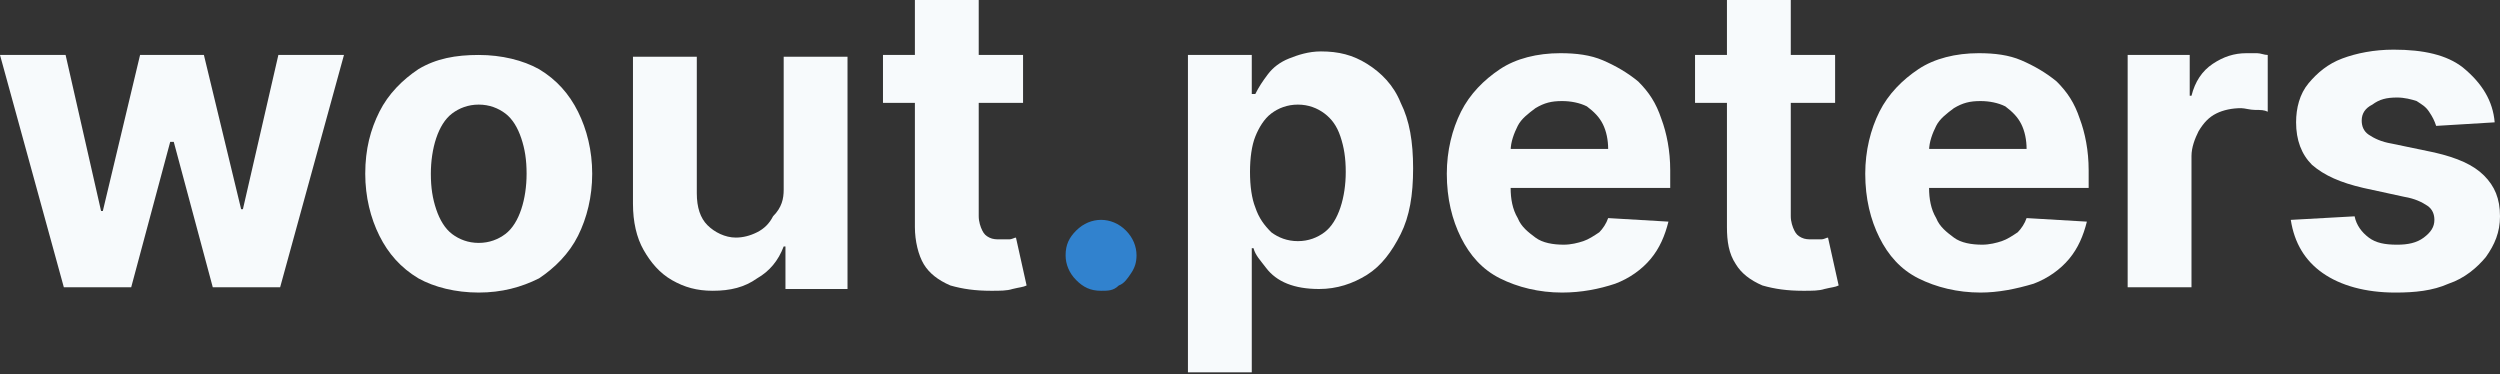 <?xml version="1.0" encoding="utf-8"?>
<!-- Generator: Adobe Illustrator 26.0.1, SVG Export Plug-In . SVG Version: 6.00 Build 0)  -->
<svg version="1.1" id="Laag_1" xmlns="http://www.w3.org/2000/svg" xmlns:xlink="http://www.w3.org/1999/xlink" x="0px" y="0px"
	 viewBox="0 0 141 21.1" style="enable-background:new 0 0 141 21.1;" xml:space="preserve">
<rect x="0" y="0" width="141" height="21.1" fill="#333333" stroke="none"/>
<style type="text/css">
	.st0{enable-background:new    ;}
	.st1{fill:#F7FAFC;}
	.st2{fill:#3182CE;}
</style>
<g id="logo" transform="translate(-232 -56)">
	<g class="st0">
		<path class="st1" d="M235.6,72.2L232,59.1h3.7l2,8.8h0.1l2.1-8.8h3.6l2.1,8.7h0.1l2-8.7h3.7l-3.6,13.1h-3.8l-2.2-8.2h-0.2
			l-2.2,8.2H235.6z"/>
		<path class="st1" d="M259,72.5c-1.3,0-2.5-0.3-3.4-0.8c-1-0.6-1.7-1.4-2.2-2.4c-0.5-1-0.8-2.2-0.8-3.5c0-1.4,0.3-2.5,0.8-3.5
			c0.5-1,1.3-1.8,2.2-2.4c1-0.6,2.1-0.8,3.4-0.8c1.3,0,2.5,0.3,3.4,0.8c1,0.6,1.7,1.4,2.2,2.4c0.5,1,0.8,2.2,0.8,3.5
			c0,1.3-0.3,2.5-0.8,3.5c-0.5,1-1.3,1.8-2.2,2.4C261.4,72.2,260.3,72.5,259,72.5z M259,69.7c0.6,0,1.1-0.2,1.5-0.5s0.7-0.8,0.9-1.4
			c0.2-0.6,0.3-1.3,0.3-2c0-0.8-0.1-1.4-0.3-2c-0.2-0.6-0.5-1.1-0.9-1.4s-0.9-0.5-1.5-0.5c-0.6,0-1.1,0.2-1.5,0.5
			c-0.4,0.3-0.7,0.8-0.9,1.4s-0.3,1.3-0.3,2c0,0.8,0.1,1.4,0.3,2c0.2,0.6,0.5,1.1,0.9,1.4C257.9,69.5,258.4,69.7,259,69.7z"/>
		<path class="st1" d="M276.2,66.7v-7.5h3.6v13.1h-3.5v-2.4h-0.1c-0.3,0.8-0.8,1.4-1.5,1.8c-0.7,0.5-1.5,0.7-2.5,0.7
			c-0.9,0-1.6-0.2-2.3-0.6c-0.7-0.4-1.2-1-1.6-1.7c-0.4-0.7-0.6-1.6-0.6-2.6v-8.3h3.6v7.7c0,0.8,0.2,1.4,0.6,1.8
			c0.4,0.4,1,0.7,1.6,0.7c0.4,0,0.8-0.1,1.2-0.3c0.4-0.2,0.7-0.5,0.9-0.9C276.1,67.7,276.2,67.2,276.2,66.7z"/>
		<path class="st1" d="M289.7,59.1v2.7h-7.9v-2.7H289.7z M283.6,56h3.6v12.2c0,0.3,0.1,0.6,0.2,0.8c0.1,0.2,0.2,0.3,0.4,0.4
			c0.2,0.1,0.4,0.1,0.6,0.1c0.2,0,0.3,0,0.5,0s0.3-0.1,0.4-0.1l0.6,2.7c-0.2,0.1-0.4,0.1-0.8,0.2c-0.3,0.1-0.7,0.1-1.2,0.1
			c-0.9,0-1.6-0.1-2.3-0.3c-0.7-0.3-1.2-0.7-1.5-1.2s-0.5-1.3-0.5-2.1V56z"/>
	</g>
	<g class="st0">
		<g>
			<path class="st1" d="M299,77.1v-18h3.6v2.2h0.2c0.2-0.4,0.4-0.7,0.7-1.1c0.3-0.4,0.7-0.7,1.2-0.9c0.5-0.2,1.1-0.4,1.8-0.4
				c1,0,1.8,0.2,2.6,0.7s1.5,1.2,1.9,2.2c0.5,1,0.7,2.2,0.7,3.7c0,1.5-0.2,2.7-0.7,3.7s-1.1,1.8-1.9,2.3c-0.8,0.5-1.7,0.8-2.7,0.8
				c-0.7,0-1.3-0.1-1.8-0.3c-0.5-0.2-0.9-0.5-1.2-0.9c-0.3-0.4-0.6-0.7-0.7-1.1h-0.1v7H299z M302.5,65.7c0,0.8,0.1,1.5,0.3,2
				c0.2,0.6,0.5,1,0.9,1.4c0.4,0.3,0.9,0.5,1.5,0.5c0.6,0,1.1-0.2,1.5-0.5c0.4-0.3,0.7-0.8,0.9-1.4c0.2-0.6,0.3-1.3,0.3-2
				c0-0.8-0.1-1.4-0.3-2c-0.2-0.6-0.5-1-0.9-1.3c-0.4-0.3-0.9-0.5-1.5-0.5c-0.6,0-1.1,0.2-1.5,0.5s-0.7,0.8-0.9,1.3
				C302.6,64.2,302.5,64.9,302.5,65.7z"/>
		</g>
		<g>
			<path class="st1" d="M320.1,72.5c-1.3,0-2.5-0.3-3.5-0.8c-1-0.5-1.7-1.3-2.2-2.3c-0.5-1-0.8-2.2-0.8-3.6c0-1.3,0.3-2.5,0.8-3.5
				c0.5-1,1.3-1.8,2.2-2.4s2.1-0.9,3.4-0.9c0.9,0,1.7,0.1,2.4,0.4c0.7,0.3,1.4,0.7,2,1.2c0.6,0.6,1,1.2,1.3,2.1
				c0.3,0.8,0.5,1.8,0.5,2.9v1h-11.1v-2.2h7.6c0-0.5-0.1-1-0.3-1.4c-0.2-0.4-0.5-0.7-0.9-1c-0.4-0.2-0.9-0.3-1.4-0.3
				c-0.6,0-1,0.1-1.5,0.4c-0.4,0.3-0.8,0.6-1,1c-0.2,0.4-0.4,0.9-0.4,1.4v2.1c0,0.6,0.1,1.2,0.4,1.7c0.2,0.5,0.6,0.8,1,1.1
				s1,0.4,1.6,0.4c0.4,0,0.8-0.1,1.1-0.2c0.3-0.1,0.6-0.3,0.9-0.5c0.2-0.2,0.4-0.5,0.5-0.8l3.4,0.2c-0.2,0.8-0.5,1.5-1,2.1
				c-0.5,0.6-1.2,1.1-2,1.4C322.2,72.3,321.2,72.5,320.1,72.5z"/>
		</g>
		<g>
			<path class="st1" d="M335.5,59.1v2.7h-7.9v-2.7H335.5z M329.4,56h3.6v12.2c0,0.3,0.1,0.6,0.2,0.8c0.1,0.2,0.2,0.3,0.4,0.4
				c0.2,0.1,0.4,0.1,0.6,0.1c0.2,0,0.3,0,0.5,0s0.3-0.1,0.4-0.1l0.6,2.7c-0.2,0.1-0.4,0.1-0.8,0.2c-0.3,0.1-0.7,0.1-1.2,0.1
				c-0.9,0-1.6-0.1-2.3-0.3c-0.7-0.3-1.2-0.7-1.5-1.2c-0.4-0.6-0.5-1.3-0.5-2.1V56z"/>
		</g>
		<g>
			<path class="st1" d="M343.7,72.5c-1.3,0-2.5-0.3-3.5-0.8c-1-0.5-1.7-1.3-2.2-2.3c-0.5-1-0.8-2.2-0.8-3.6c0-1.3,0.3-2.5,0.8-3.5
				c0.5-1,1.3-1.8,2.2-2.4s2.1-0.9,3.4-0.9c0.9,0,1.7,0.1,2.4,0.4c0.7,0.3,1.4,0.7,2,1.2c0.6,0.6,1,1.2,1.3,2.1
				c0.3,0.8,0.5,1.8,0.5,2.9v1h-11.1v-2.2h7.6c0-0.5-0.1-1-0.3-1.4c-0.2-0.4-0.5-0.7-0.9-1c-0.4-0.2-0.9-0.3-1.4-0.3
				c-0.6,0-1,0.1-1.5,0.4c-0.4,0.3-0.8,0.6-1,1c-0.2,0.4-0.4,0.9-0.4,1.4v2.1c0,0.6,0.1,1.2,0.4,1.7c0.2,0.5,0.6,0.8,1,1.1
				s1,0.4,1.6,0.4c0.4,0,0.8-0.1,1.1-0.2c0.3-0.1,0.6-0.3,0.9-0.5c0.2-0.2,0.4-0.5,0.5-0.8l3.4,0.2c-0.2,0.8-0.5,1.5-1,2.1
				c-0.5,0.6-1.2,1.1-2,1.4C345.7,72.3,344.7,72.5,343.7,72.5z"/>
		</g>
		<g>
			<path class="st1" d="M352,72.2V59.1h3.5v2.3h0.1c0.2-0.8,0.6-1.4,1.2-1.8c0.6-0.4,1.2-0.6,1.9-0.6c0.2,0,0.4,0,0.6,0
				s0.4,0.1,0.6,0.1v3.2c-0.2-0.1-0.4-0.1-0.7-0.1s-0.6-0.1-0.8-0.1c-0.5,0-1,0.1-1.4,0.3c-0.4,0.2-0.7,0.5-1,1
				c-0.2,0.4-0.4,0.9-0.4,1.4v7.4H352z"/>
		</g>
		<g>
			<path class="st1" d="M372.7,62.9l-3.3,0.2c-0.1-0.3-0.2-0.5-0.4-0.8s-0.4-0.4-0.7-0.6c-0.3-0.1-0.7-0.2-1.1-0.2
				c-0.6,0-1,0.1-1.4,0.4c-0.4,0.2-0.6,0.5-0.6,0.9c0,0.3,0.1,0.6,0.4,0.8s0.7,0.4,1.3,0.5l2.4,0.5c1.3,0.3,2.2,0.7,2.8,1.3
				c0.6,0.6,0.9,1.3,0.9,2.3c0,0.9-0.3,1.6-0.8,2.3c-0.5,0.6-1.2,1.2-2.1,1.5c-0.9,0.4-1.9,0.5-3,0.5c-1.7,0-3.1-0.4-4.1-1.1
				s-1.6-1.7-1.8-3l3.6-0.2c0.1,0.5,0.4,0.9,0.8,1.2c0.4,0.3,0.9,0.4,1.6,0.4c0.6,0,1.1-0.1,1.5-0.4s0.6-0.6,0.6-1
				c0-0.3-0.1-0.6-0.4-0.8c-0.3-0.2-0.7-0.4-1.3-0.5l-2.3-0.5c-1.3-0.3-2.2-0.7-2.9-1.3c-0.6-0.6-0.9-1.4-0.9-2.4
				c0-0.8,0.2-1.6,0.7-2.2c0.5-0.6,1.1-1.1,1.9-1.4c0.8-0.3,1.8-0.5,2.9-0.5c1.7,0,3,0.3,3.9,1C372,60.7,372.6,61.7,372.7,62.9z"/>
		</g>
	</g>
	<g class="st0">
		<path class="st2" d="M294.1,72.4c-0.6,0-1-0.2-1.4-0.6c-0.4-0.4-0.6-0.9-0.6-1.4c0-0.6,0.2-1,0.6-1.4c0.4-0.4,0.9-0.6,1.4-0.6
			c0.5,0,1,0.2,1.4,0.6c0.4,0.4,0.6,0.9,0.6,1.4c0,0.4-0.1,0.7-0.3,1s-0.4,0.6-0.7,0.7C294.8,72.4,294.5,72.4,294.1,72.4z"/>
	</g>
</g>
</svg>
